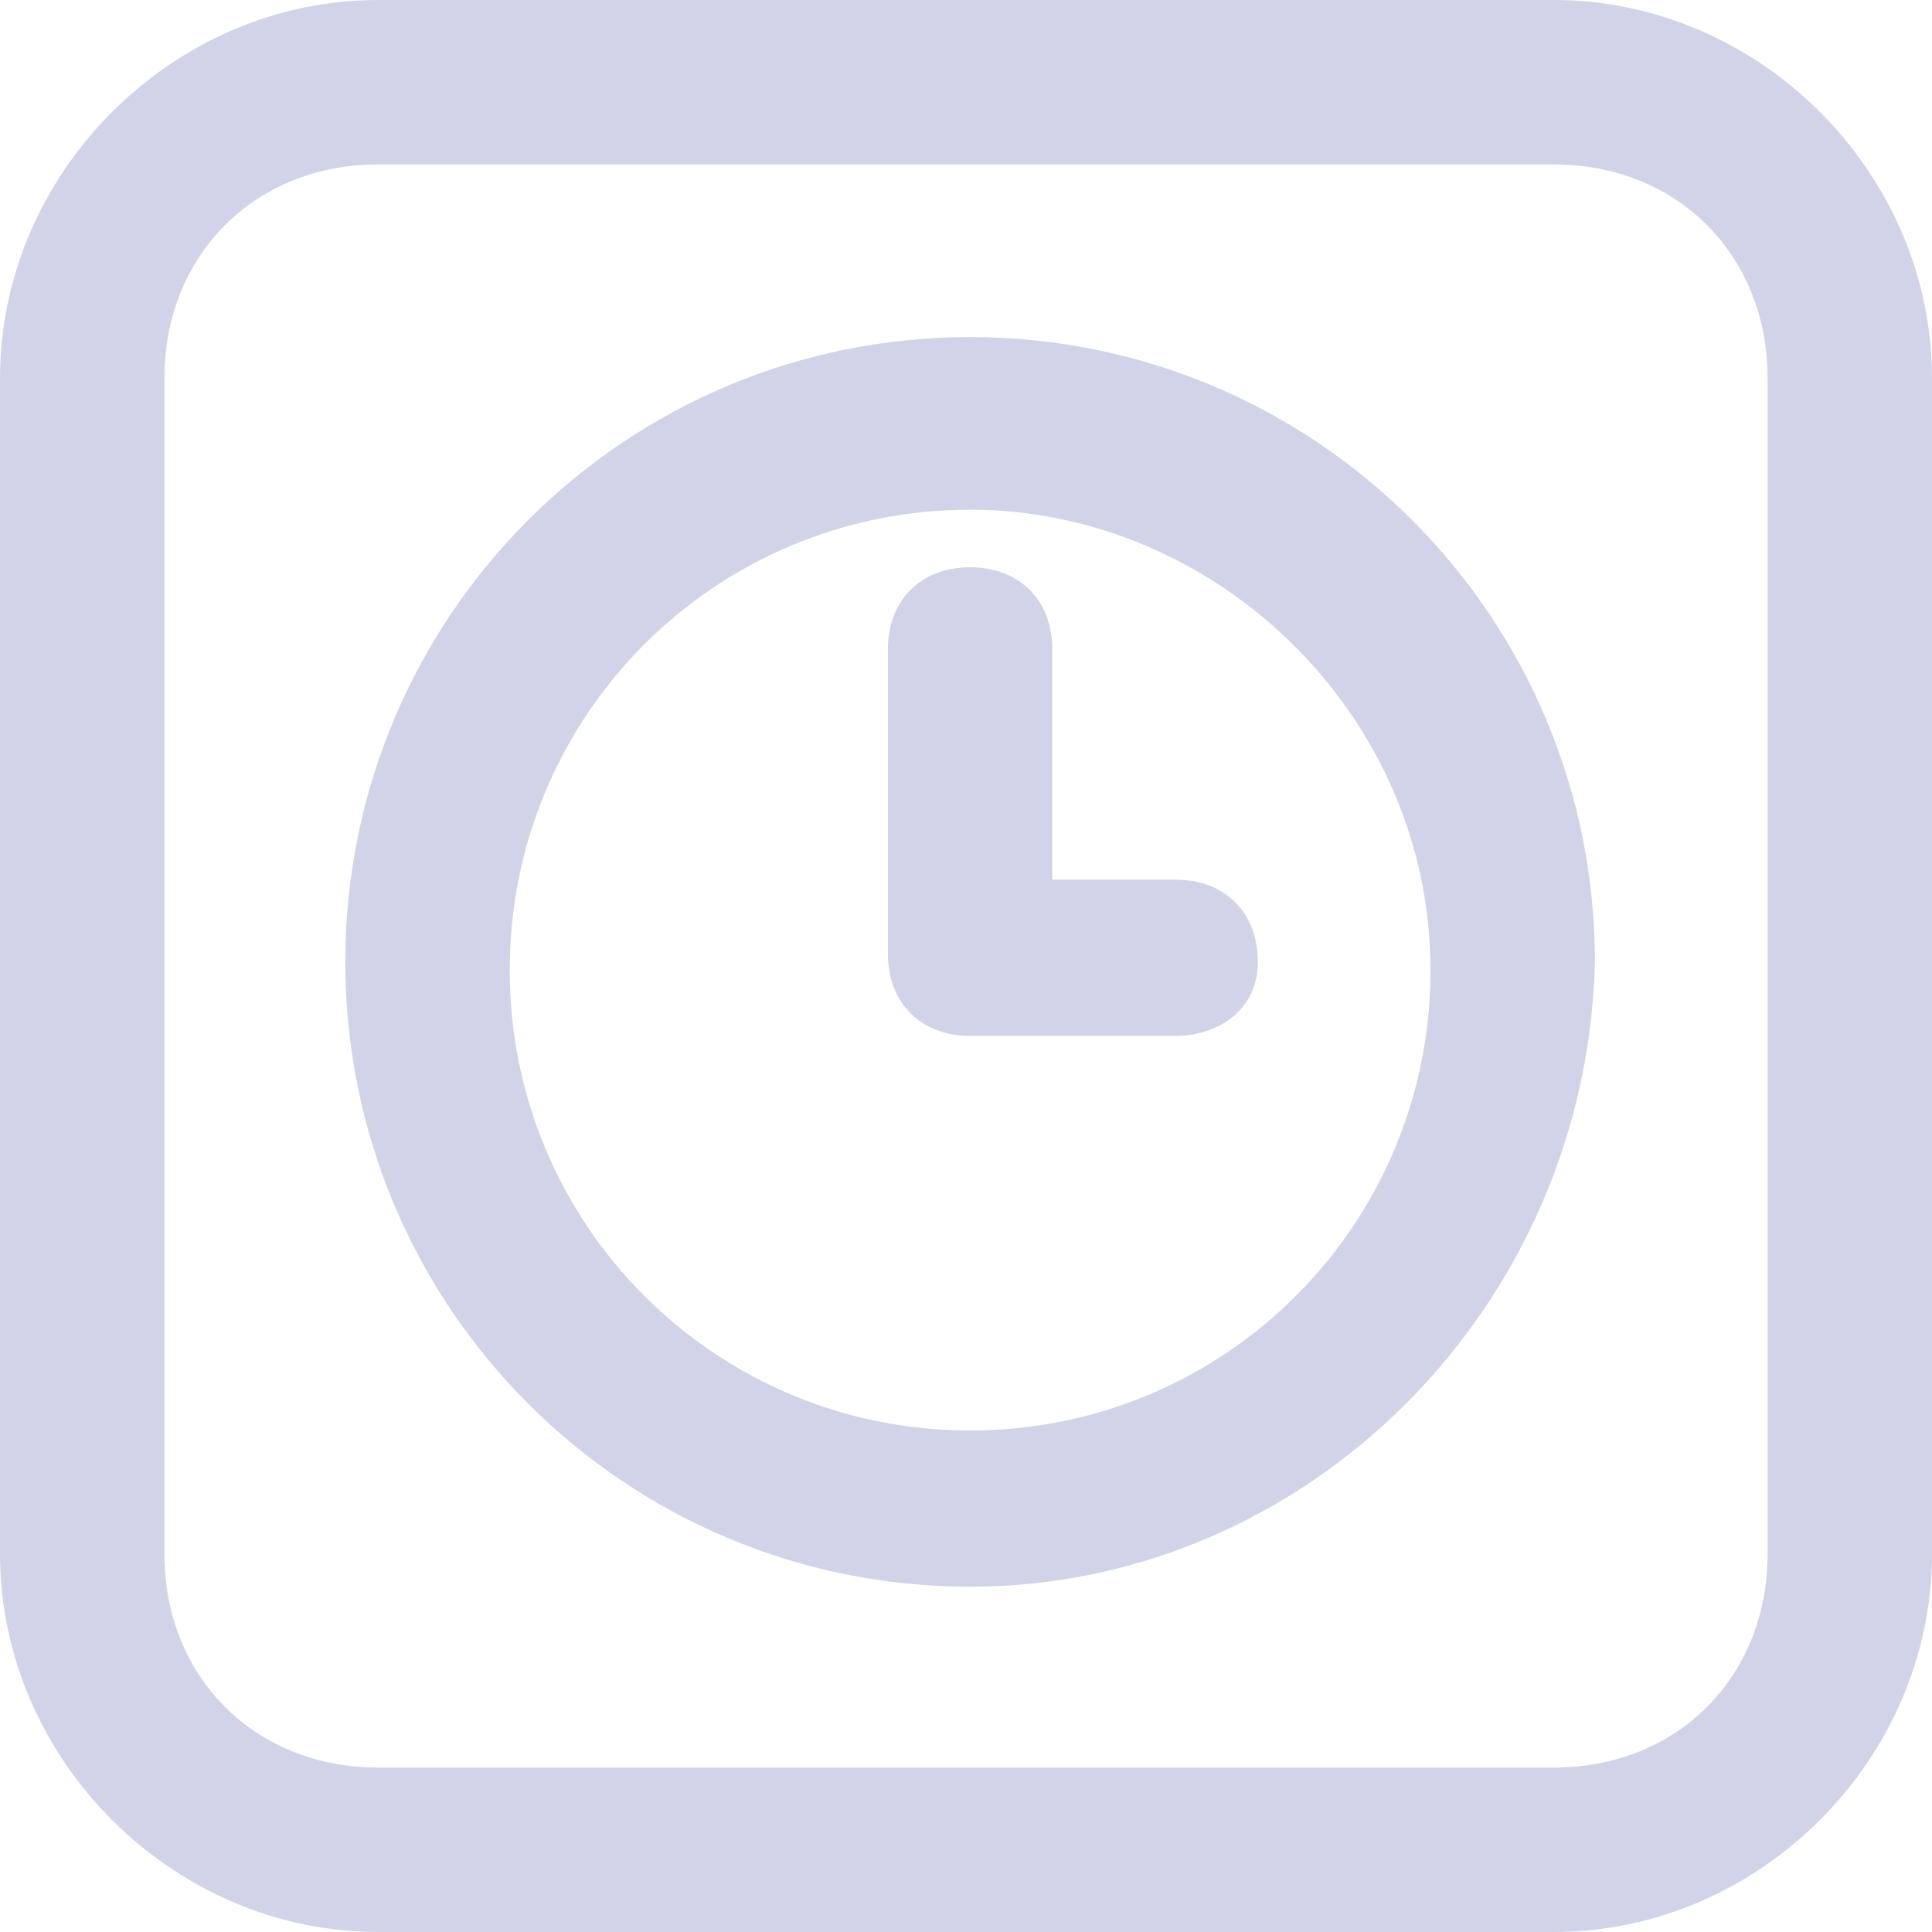 <?xml version="1.0" encoding="utf-8"?>
<!-- Generator: Adobe Illustrator 23.0.3, SVG Export Plug-In . SVG Version: 6.00 Build 0)  -->
<svg id='Layer_1' style='enable-background:new 0 0 23.5 23.5;' version='1.0' viewBox='0 0 23.5 23.5'
     x='0px'
     xml:space='preserve' xmlns='http://www.w3.org/2000/svg' y='0px'>
<style type='text/css'>
	.st0 {
    fill: #D1D4E8;
  }
</style>
  <g>
	<path class='st0' d='M18.9,23.5H4.6c-2.5,0-4.6-2.1-4.6-4.6V4.6C0,2.1,2.1,0,4.6,0h14.3c2.5,0,4.6,2.1,4.6,4.6v14.3
		C23.5,21.4,21.4,23.5,18.9,23.5z M4.6,2C3.1,2,2,3.1,2,4.6v14.3c0,1.5,1.1,2.6,2.6,2.6h14.3c1.5,0,2.6-1.1,2.6-2.6V4.6
		c0-1.5-1.1-2.6-2.6-2.6H4.6z'/>
</g>
  <g>
	<path class='st0' d='M11.8,19.3c-4.2,0-7.6-3.4-7.6-7.6c0-4.2,3.4-7.6,7.6-7.6s7.6,3.4,7.6,7.6C19.3,15.9,15.9,19.3,11.8,19.3z
		 M11.8,6.2c-3.1,0-5.6,2.5-5.6,5.6s2.5,5.6,5.6,5.6c3.1,0,5.6-2.5,5.6-5.6S14.8,6.2,11.8,6.2z'/>
</g>
  <g>
	<path class='st0' d='M14.3,12.6h-2.5c-0.6,0-1-0.4-1-1V7.9c0-0.6,0.4-1,1-1c0.6,0,1,0.4,1,1v2.8h1.5c0.6,0,1,0.4,1,1
		S14.8,12.6,14.3,12.6z'/>
</g>
</svg>
